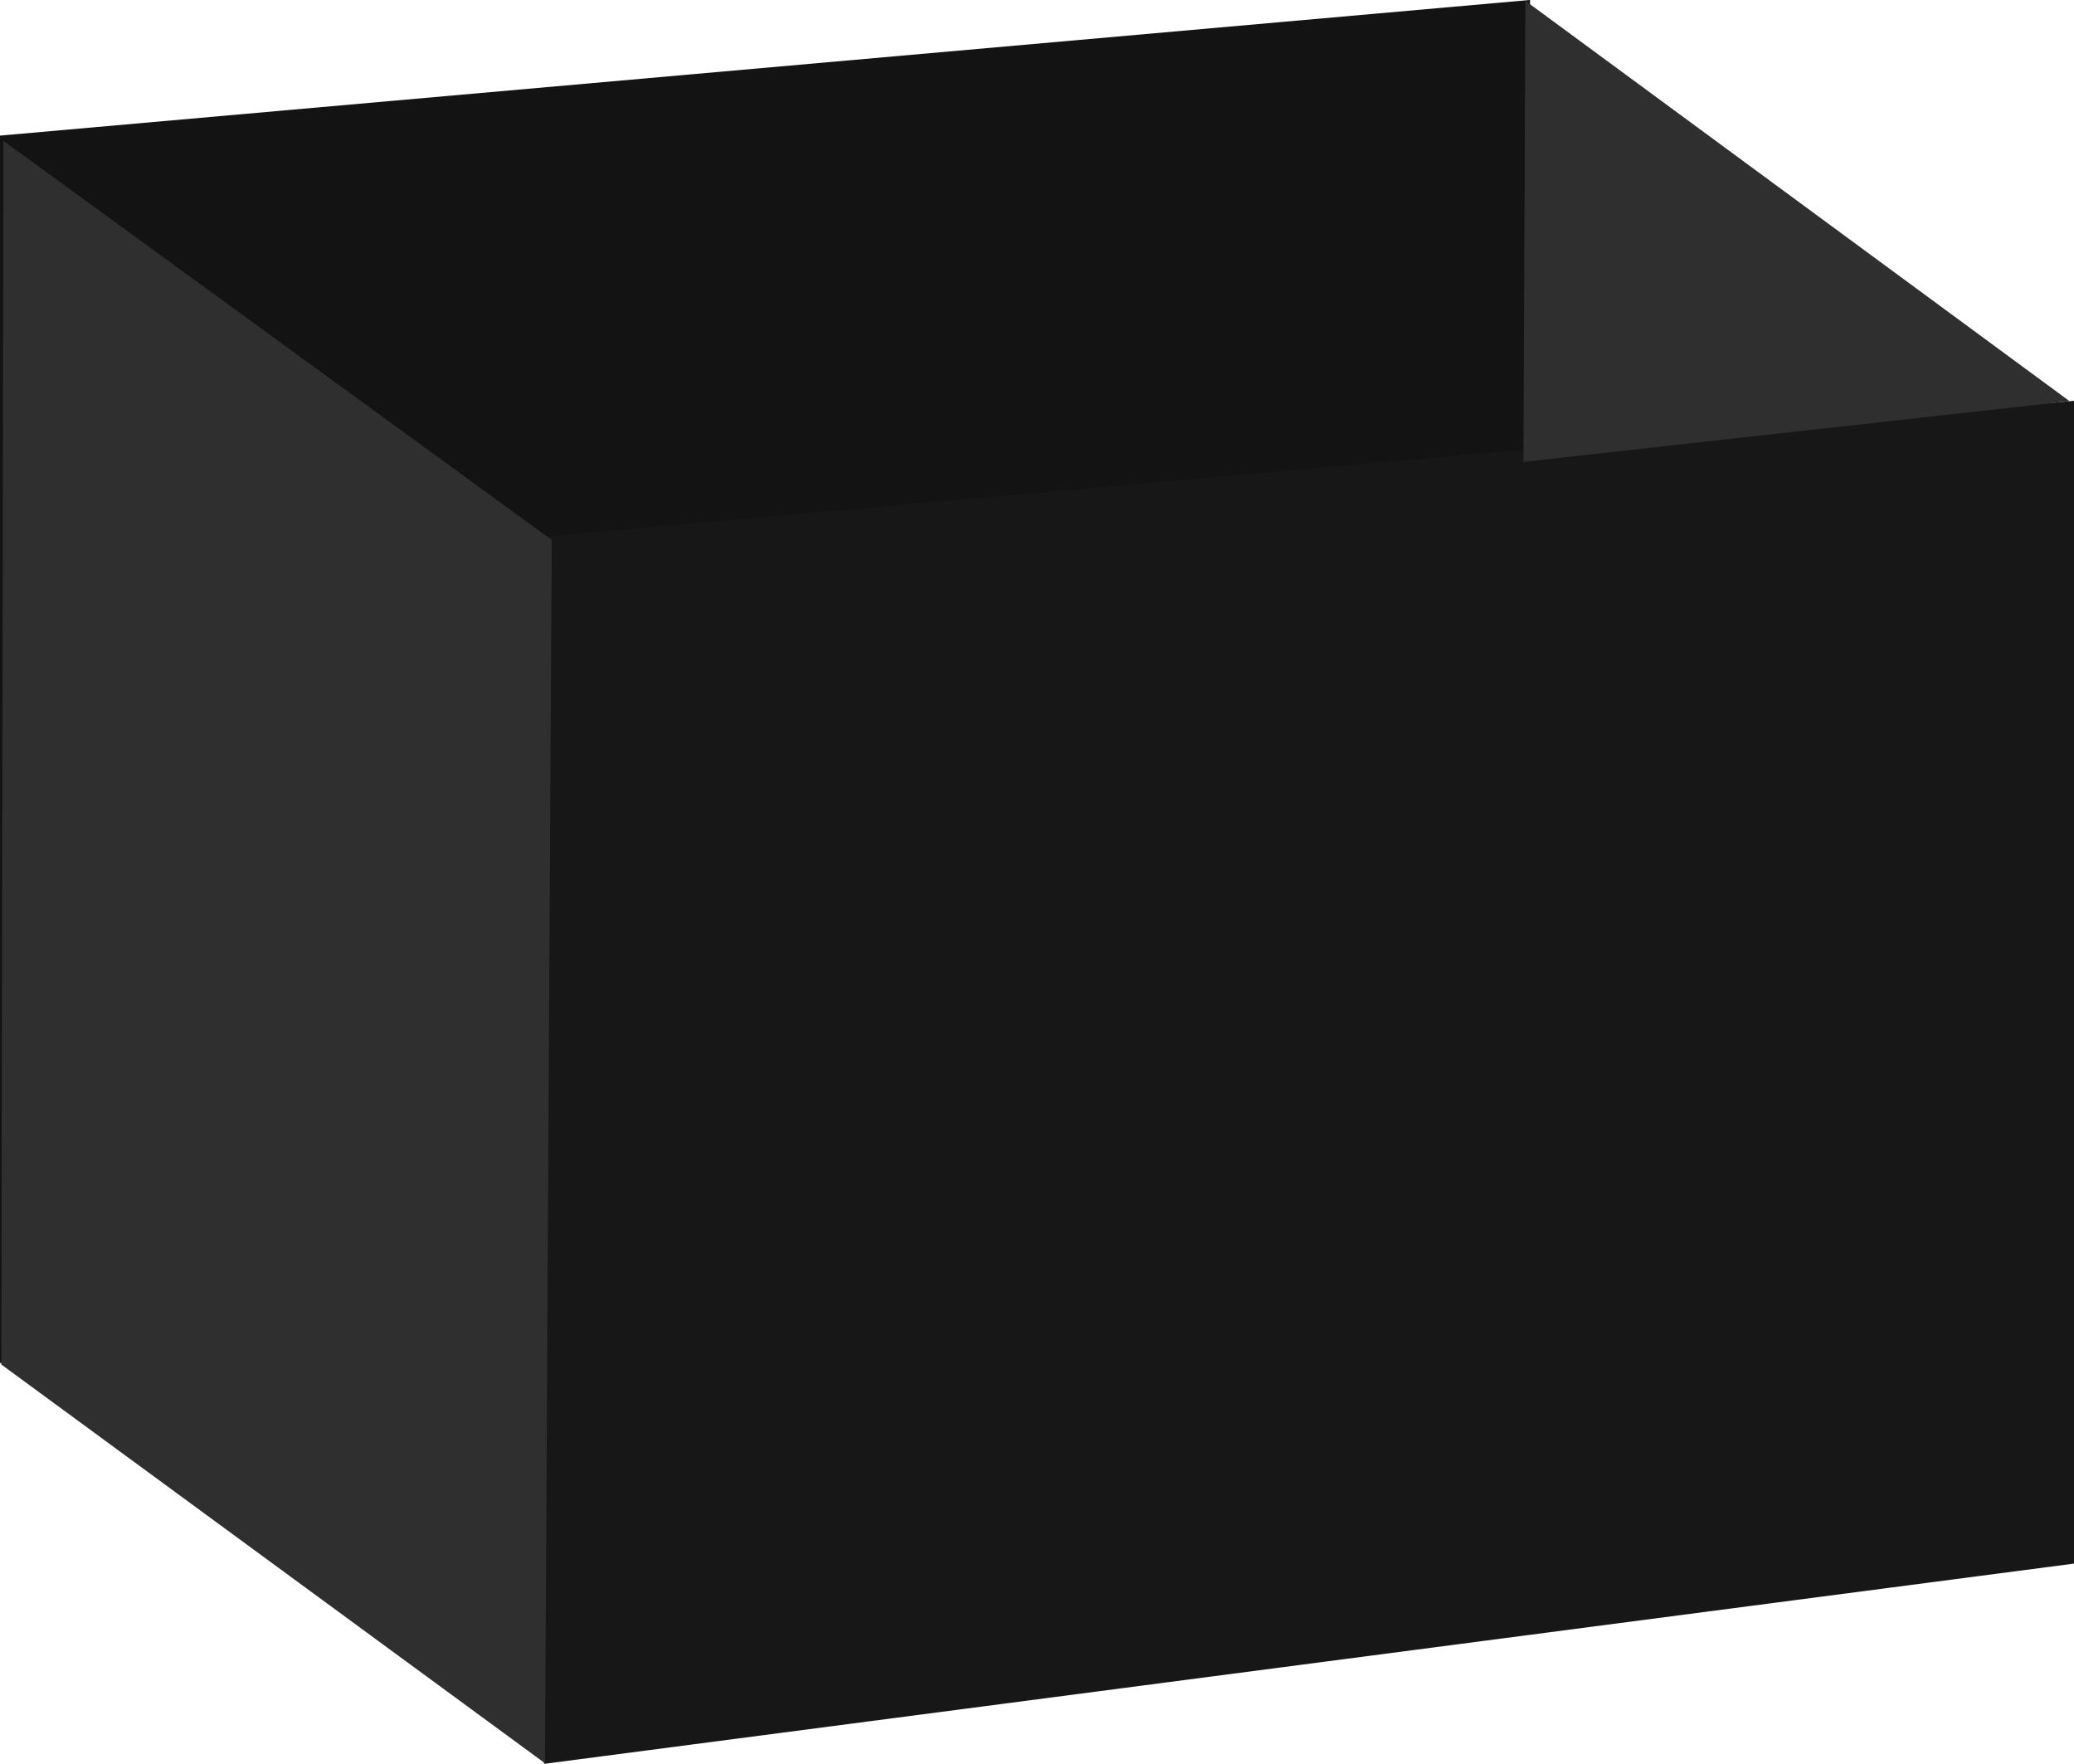 <svg version="1.1" xmlns="http://www.w3.org/2000/svg" xmlns:xlink="http://www.w3.org/1999/xlink" width="50.676" height="43.093" viewBox="0,0,50.676,43.093"><g transform="translate(-214.662,-158.454)"><g data-paper-data="{&quot;isPaintingLayer&quot;:true}" fill-rule="nonzero" stroke="none" stroke-width="0" stroke-linecap="butt" stroke-linejoin="miter" stroke-miterlimit="10" stroke-dasharray="" stroke-dashoffset="0" style="mix-blend-mode: normal"><path d="M214.662,191.753v-29.986l37.385,-3.314v28.407z" data-paper-data="{&quot;index&quot;:null}" fill="#131313"/><path d="M227.953,201.546v-29.986l37.385,-3.314v28.407z" data-paper-data="{&quot;index&quot;:null}" fill="#171717"/><path d="M251.886,169.738l0.047,-11.264l13.294,9.779z" data-paper-data="{&quot;index&quot;:null}" fill="#2f2f2f"/><path d="M214.694,191.789l0.052,-29.894l13.397,9.75l-0.166,29.885z" data-paper-data="{&quot;index&quot;:null}" fill="#2f2f2f"/></g></g></svg>